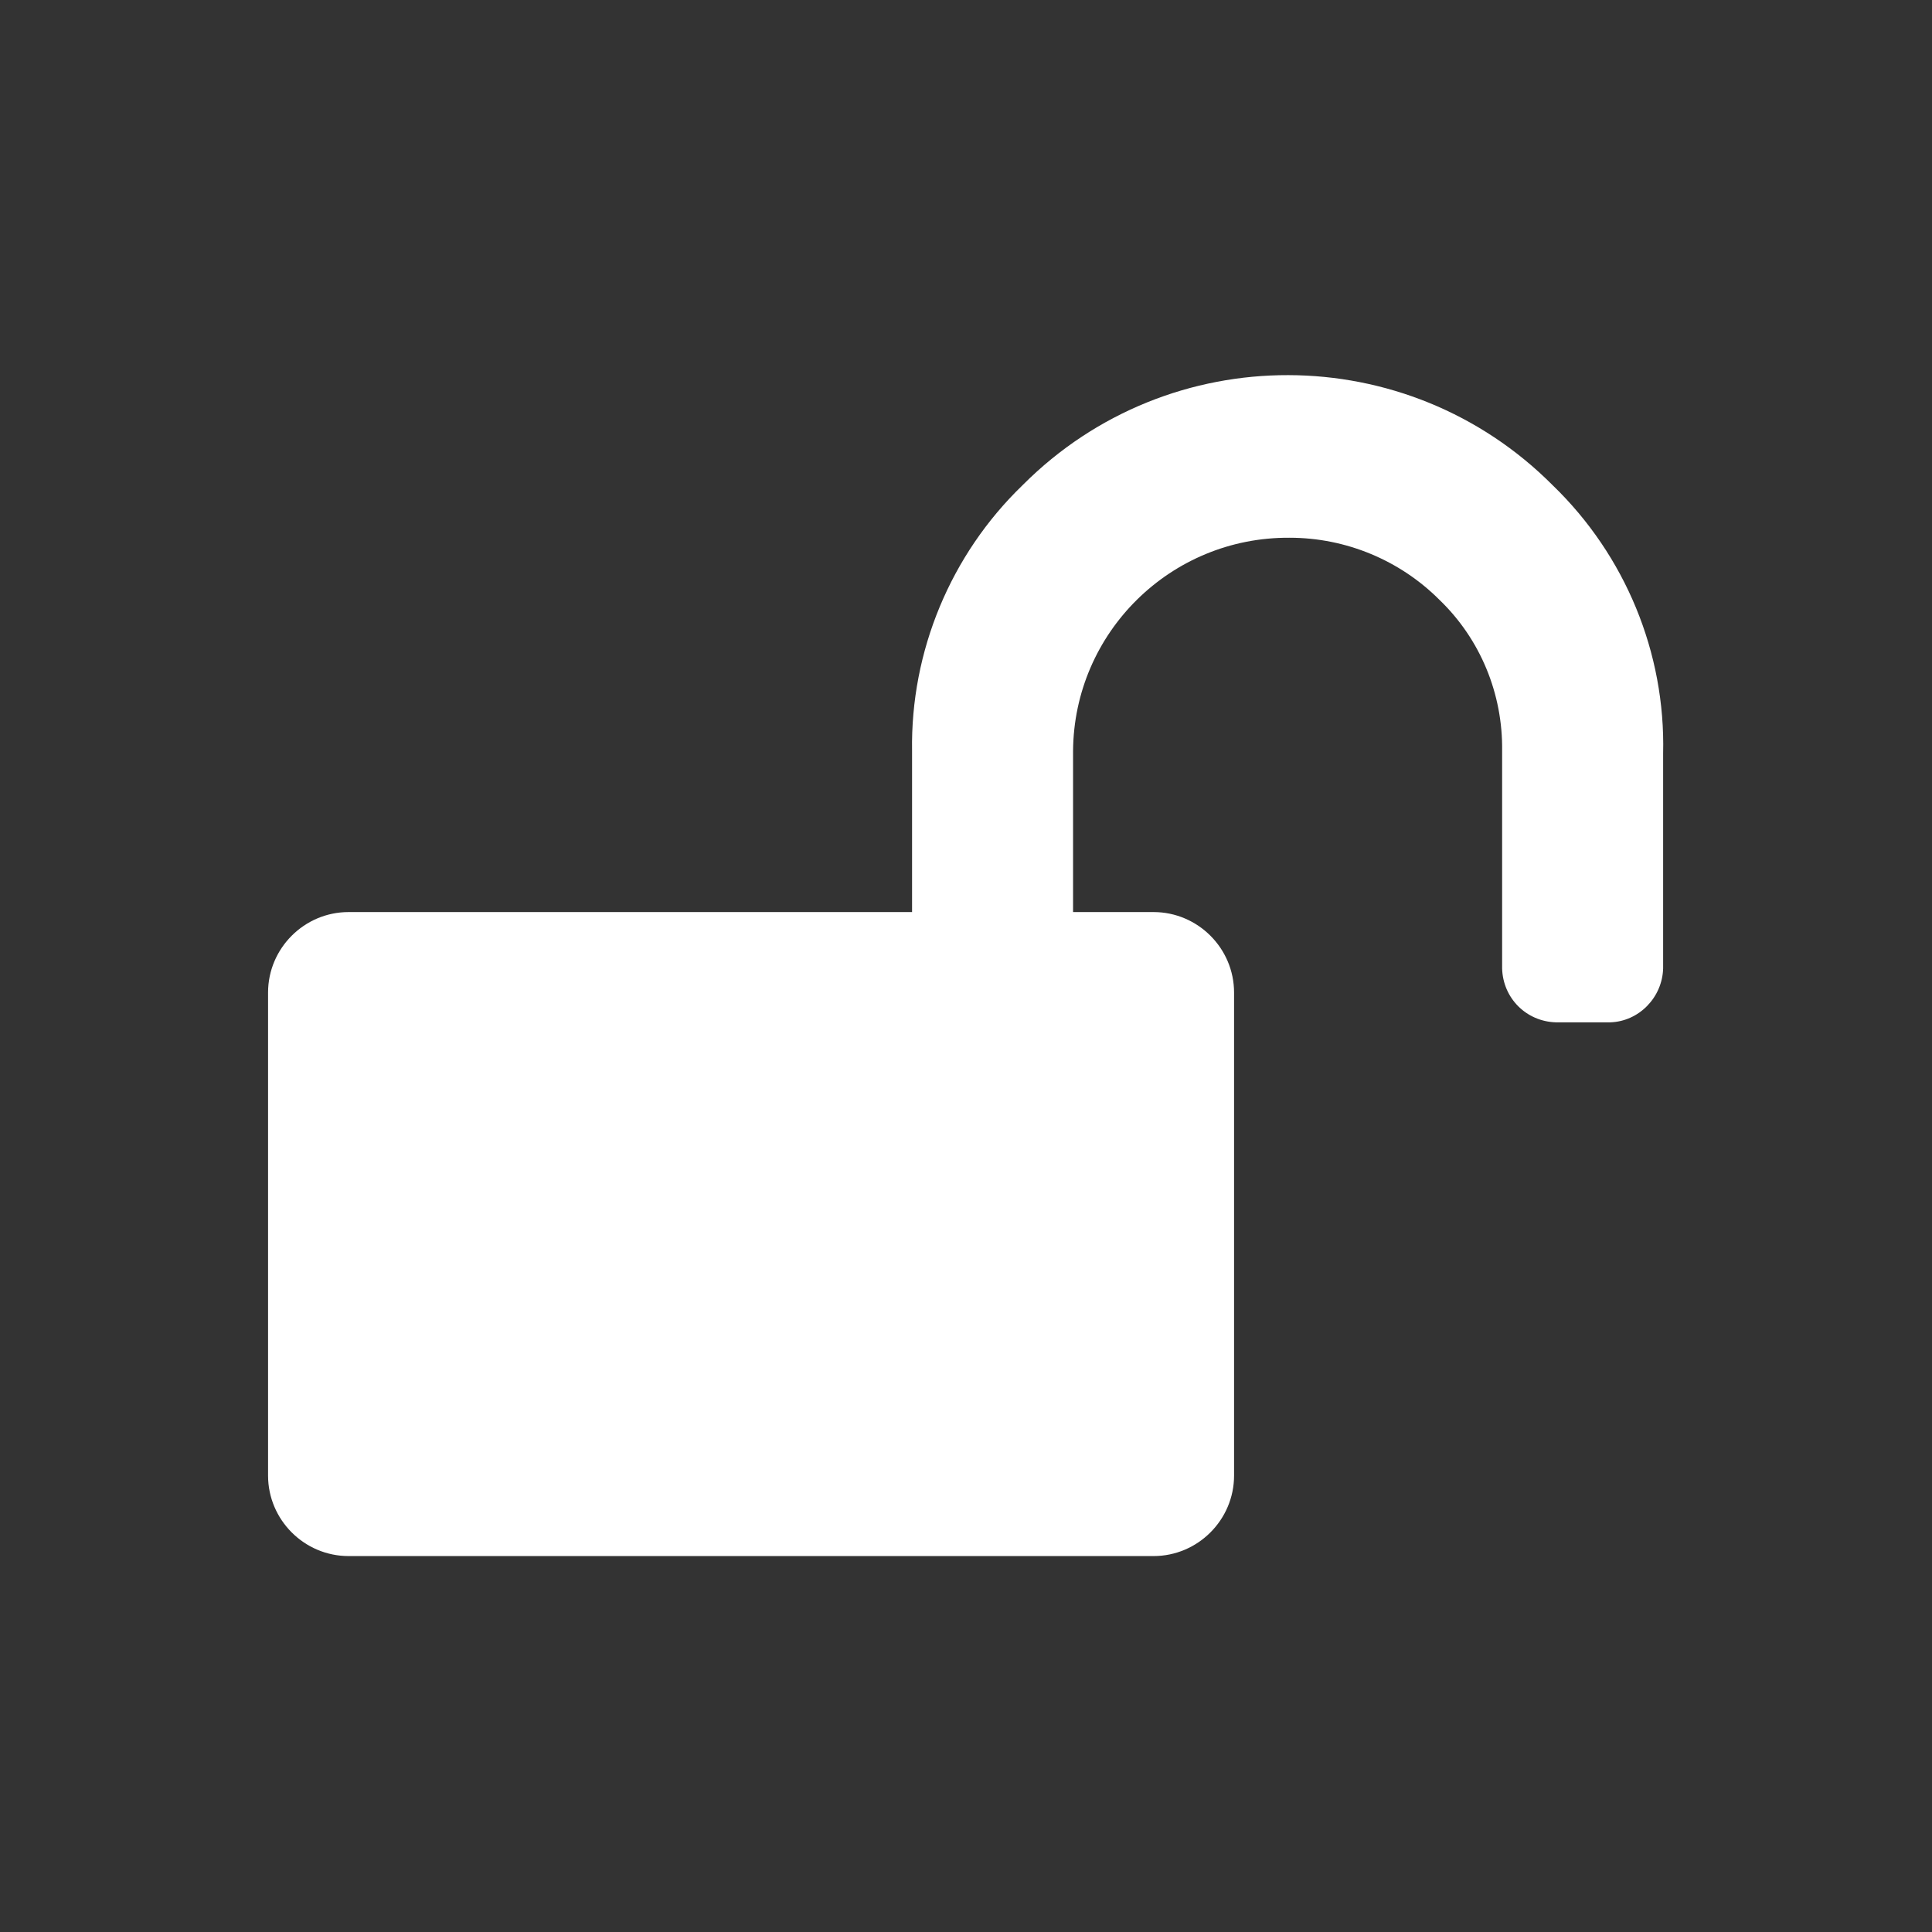 <svg xmlns="http://www.w3.org/2000/svg" xmlns:xlink="http://www.w3.org/1999/xlink" width="20" height="20" overflow="visible" preserveAspectRatio="none" version="1.2" viewBox="0 0 24 24"><rect x="0" y="0" width="24" height="24" fill="#333333" stroke="none"/><g><path xmlns:default="http://www.w3.org/2000/svg" id="unlock" d="M20.66,9.36c0.03-1.25-0.47-2.46-1.37-3.33c-1.81-1.82-4.76-1.83-6.58-0.01c0,0-0.01,0.01-0.01,0.01 c-0.89,0.86-1.39,2.06-1.37,3.3v2h-7c-0.55,0-1,0.45-1,1v6c0,0.55,0.45,1,1,1h10c0.55,0,1-0.45,1-1v-6c0-0.55-0.45-1-1-1h-1v-2 c0.01-1.47,1.21-2.66,2.69-2.65c0.7,0,1.37,0.28,1.86,0.77c0.51,0.49,0.79,1.17,0.78,1.88v2.7c0.01,0.37,0.3,0.66,0.67,0.67H20 c0.36-0.01,0.65-0.31,0.66-0.67V9.36L20.66,9.36z" vector-effect="non-scaling-stroke" style="fill:#fff"/></g></svg>
